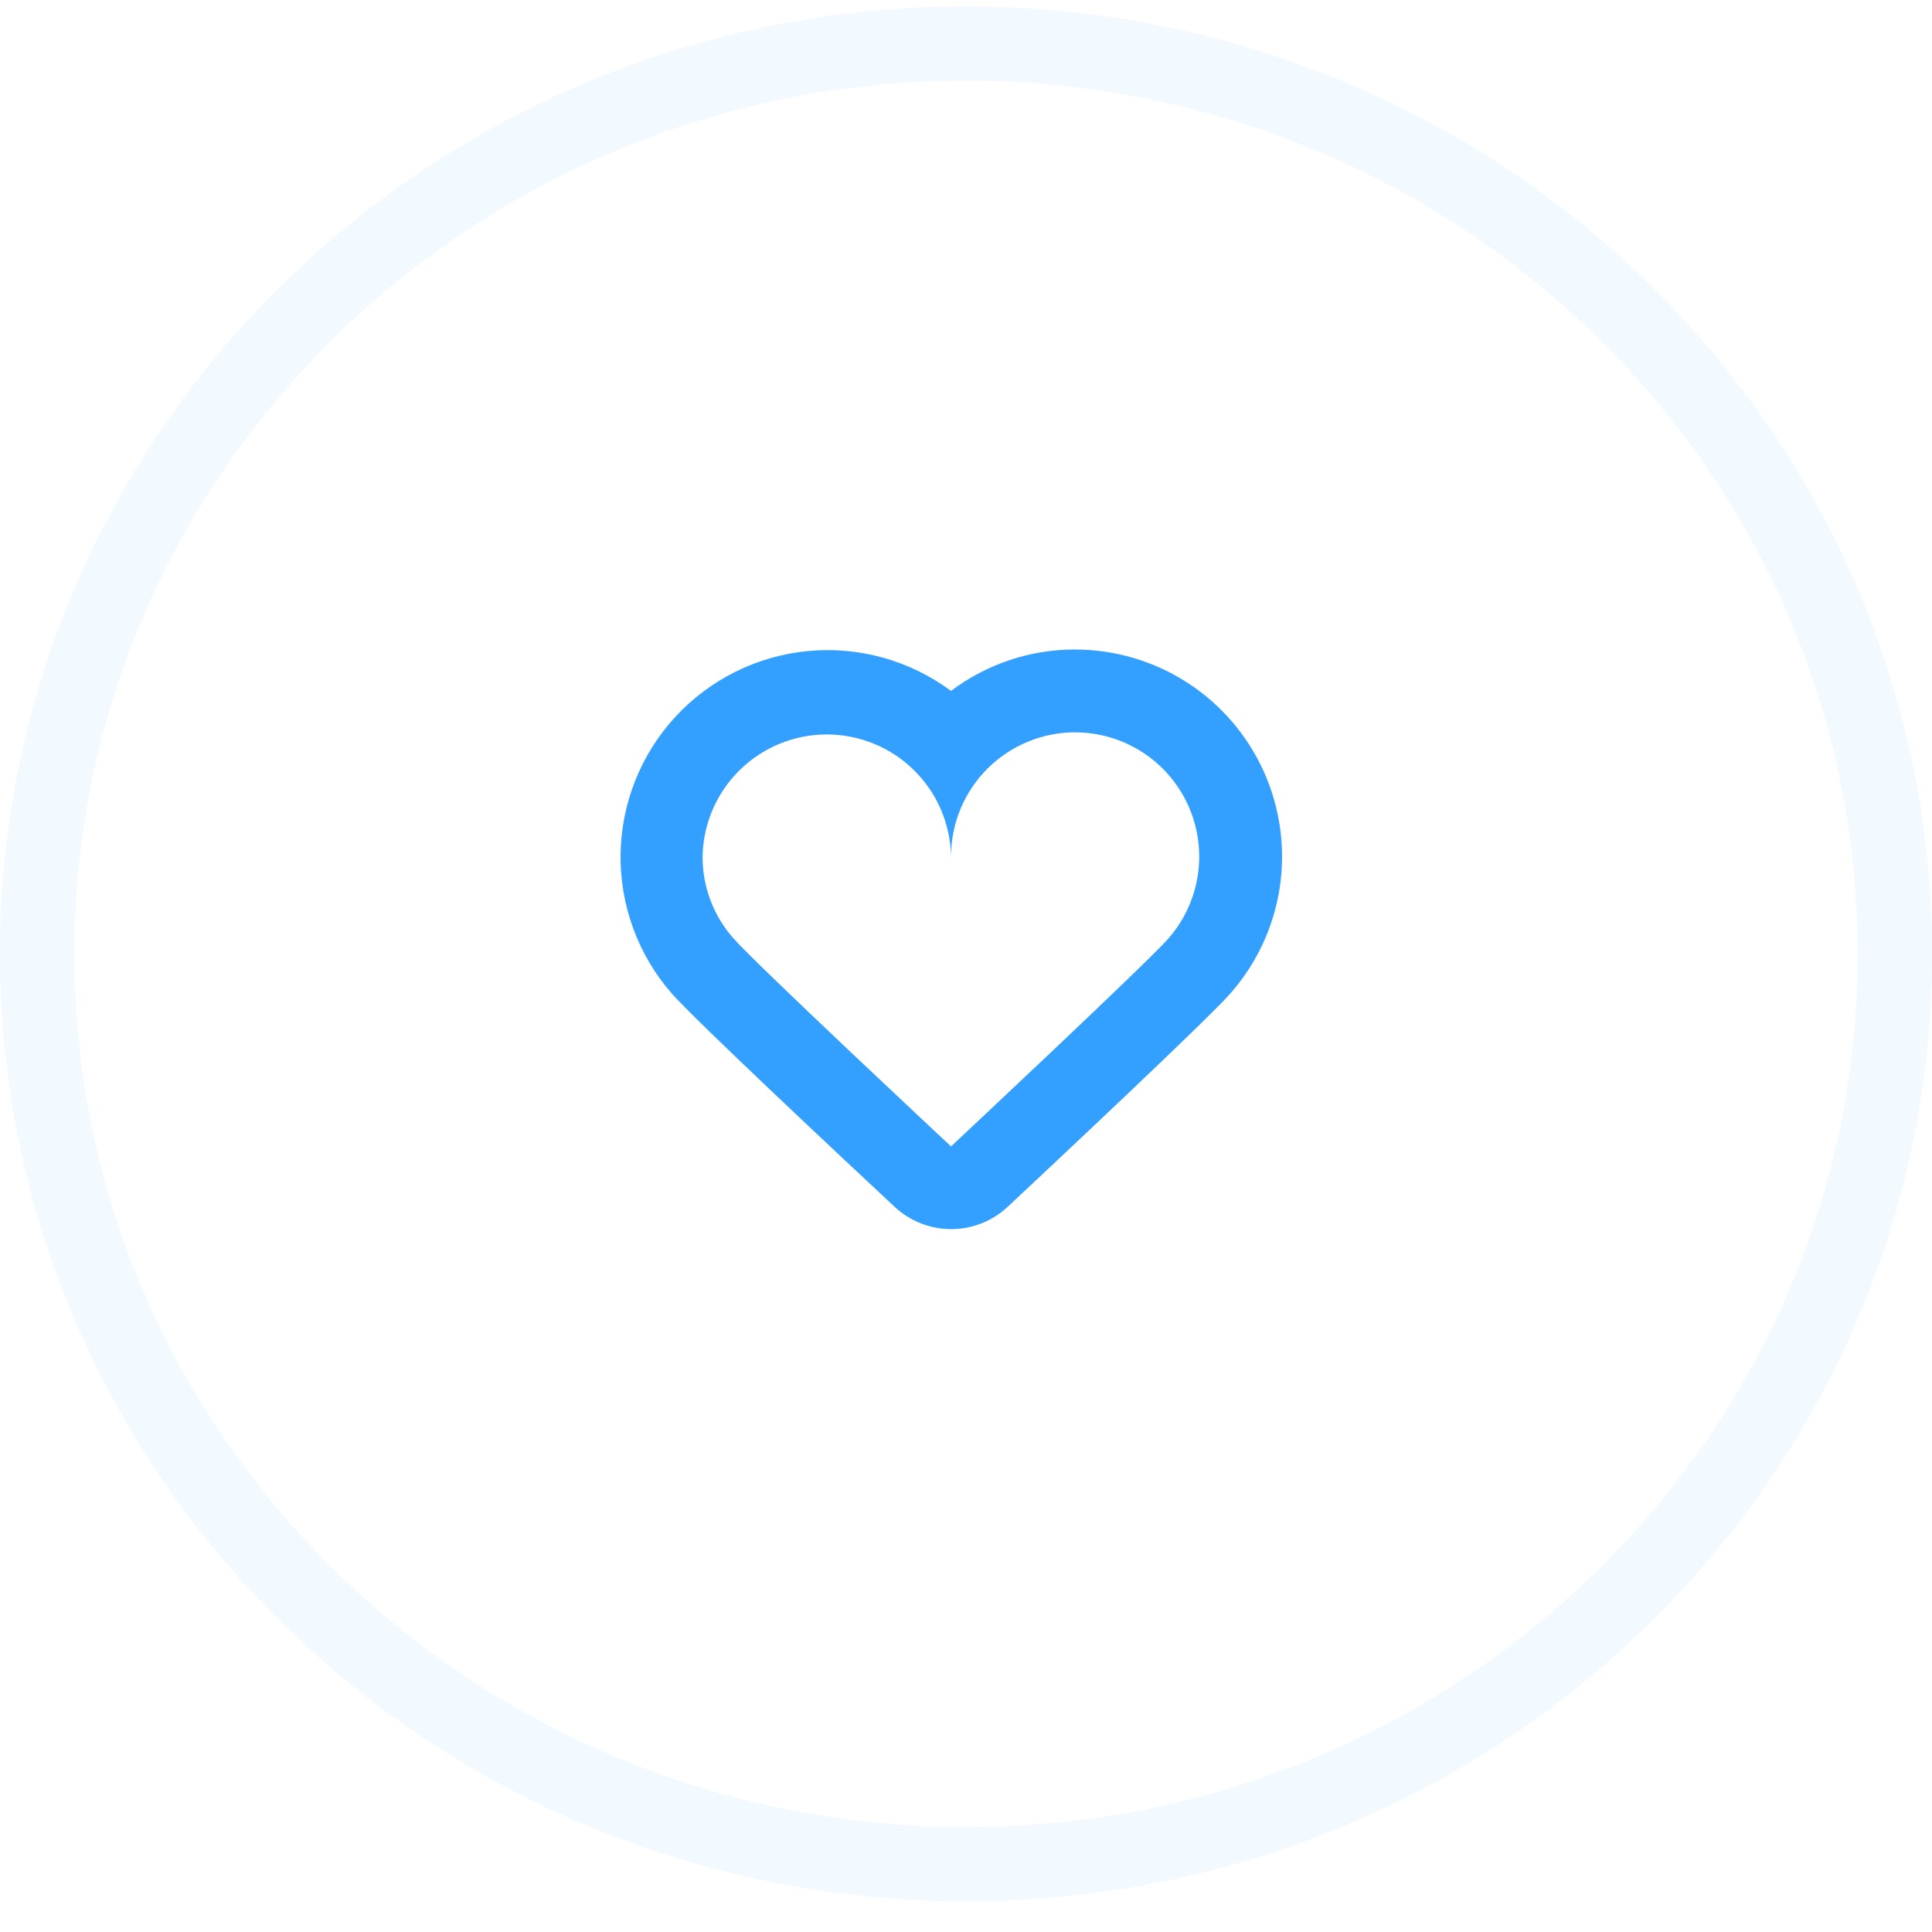<svg width="52" height="52" viewBox="0 0 52 52" fill="none" xmlns="http://www.w3.org/2000/svg">
<g opacity="0.25">
<path opacity="0.25" d="M26 50.173C39.808 50.173 51.001 39.204 51.001 25.673C51.001 12.142 39.808 1.173 26 1.173C12.193 1.173 1 12.142 1 25.673C1 39.204 12.193 50.173 26 50.173Z" stroke="#33A0FF" stroke-width="2"/>
</g>
<path fill-rule="evenodd" clip-rule="evenodd" d="M28.937 19.711C29.581 19.712 30.21 19.898 30.751 20.248C31.291 20.598 31.719 21.097 31.983 21.684C32.247 22.271 32.336 22.922 32.239 23.558C32.142 24.195 31.863 24.79 31.437 25.272C30.824 25.963 25.597 30.856 25.597 30.856C25.597 30.856 20.359 25.963 19.746 25.261C19.204 24.654 18.907 23.868 18.91 23.054C18.925 22.177 19.284 21.341 19.909 20.727C20.535 20.112 21.376 19.768 22.253 19.768C23.13 19.768 23.972 20.112 24.597 20.727C25.223 21.341 25.581 22.177 25.597 23.054C25.597 22.615 25.683 22.18 25.851 21.774C26.019 21.369 26.266 21 26.576 20.689C26.887 20.379 27.255 20.133 27.661 19.965C28.067 19.797 28.502 19.71 28.941 19.71L28.937 19.711ZM28.941 17.481C27.734 17.479 26.56 17.87 25.597 18.596C24.493 17.777 23.125 17.394 21.756 17.522C20.387 17.65 19.114 18.28 18.181 19.29C17.248 20.3 16.722 21.619 16.703 22.994C16.684 24.368 17.173 25.701 18.078 26.737C18.704 27.455 22.827 31.315 24.078 32.481C24.491 32.867 25.035 33.082 25.6 33.082C26.166 33.082 26.71 32.867 27.123 32.481C28.367 31.316 32.473 27.466 33.107 26.749C33.818 25.945 34.282 24.954 34.444 23.893C34.605 22.832 34.456 21.747 34.016 20.768C33.576 19.79 32.862 18.959 31.961 18.376C31.06 17.793 30.01 17.483 28.937 17.482L28.941 17.481Z" fill="#33A0FF"/>
</svg>
